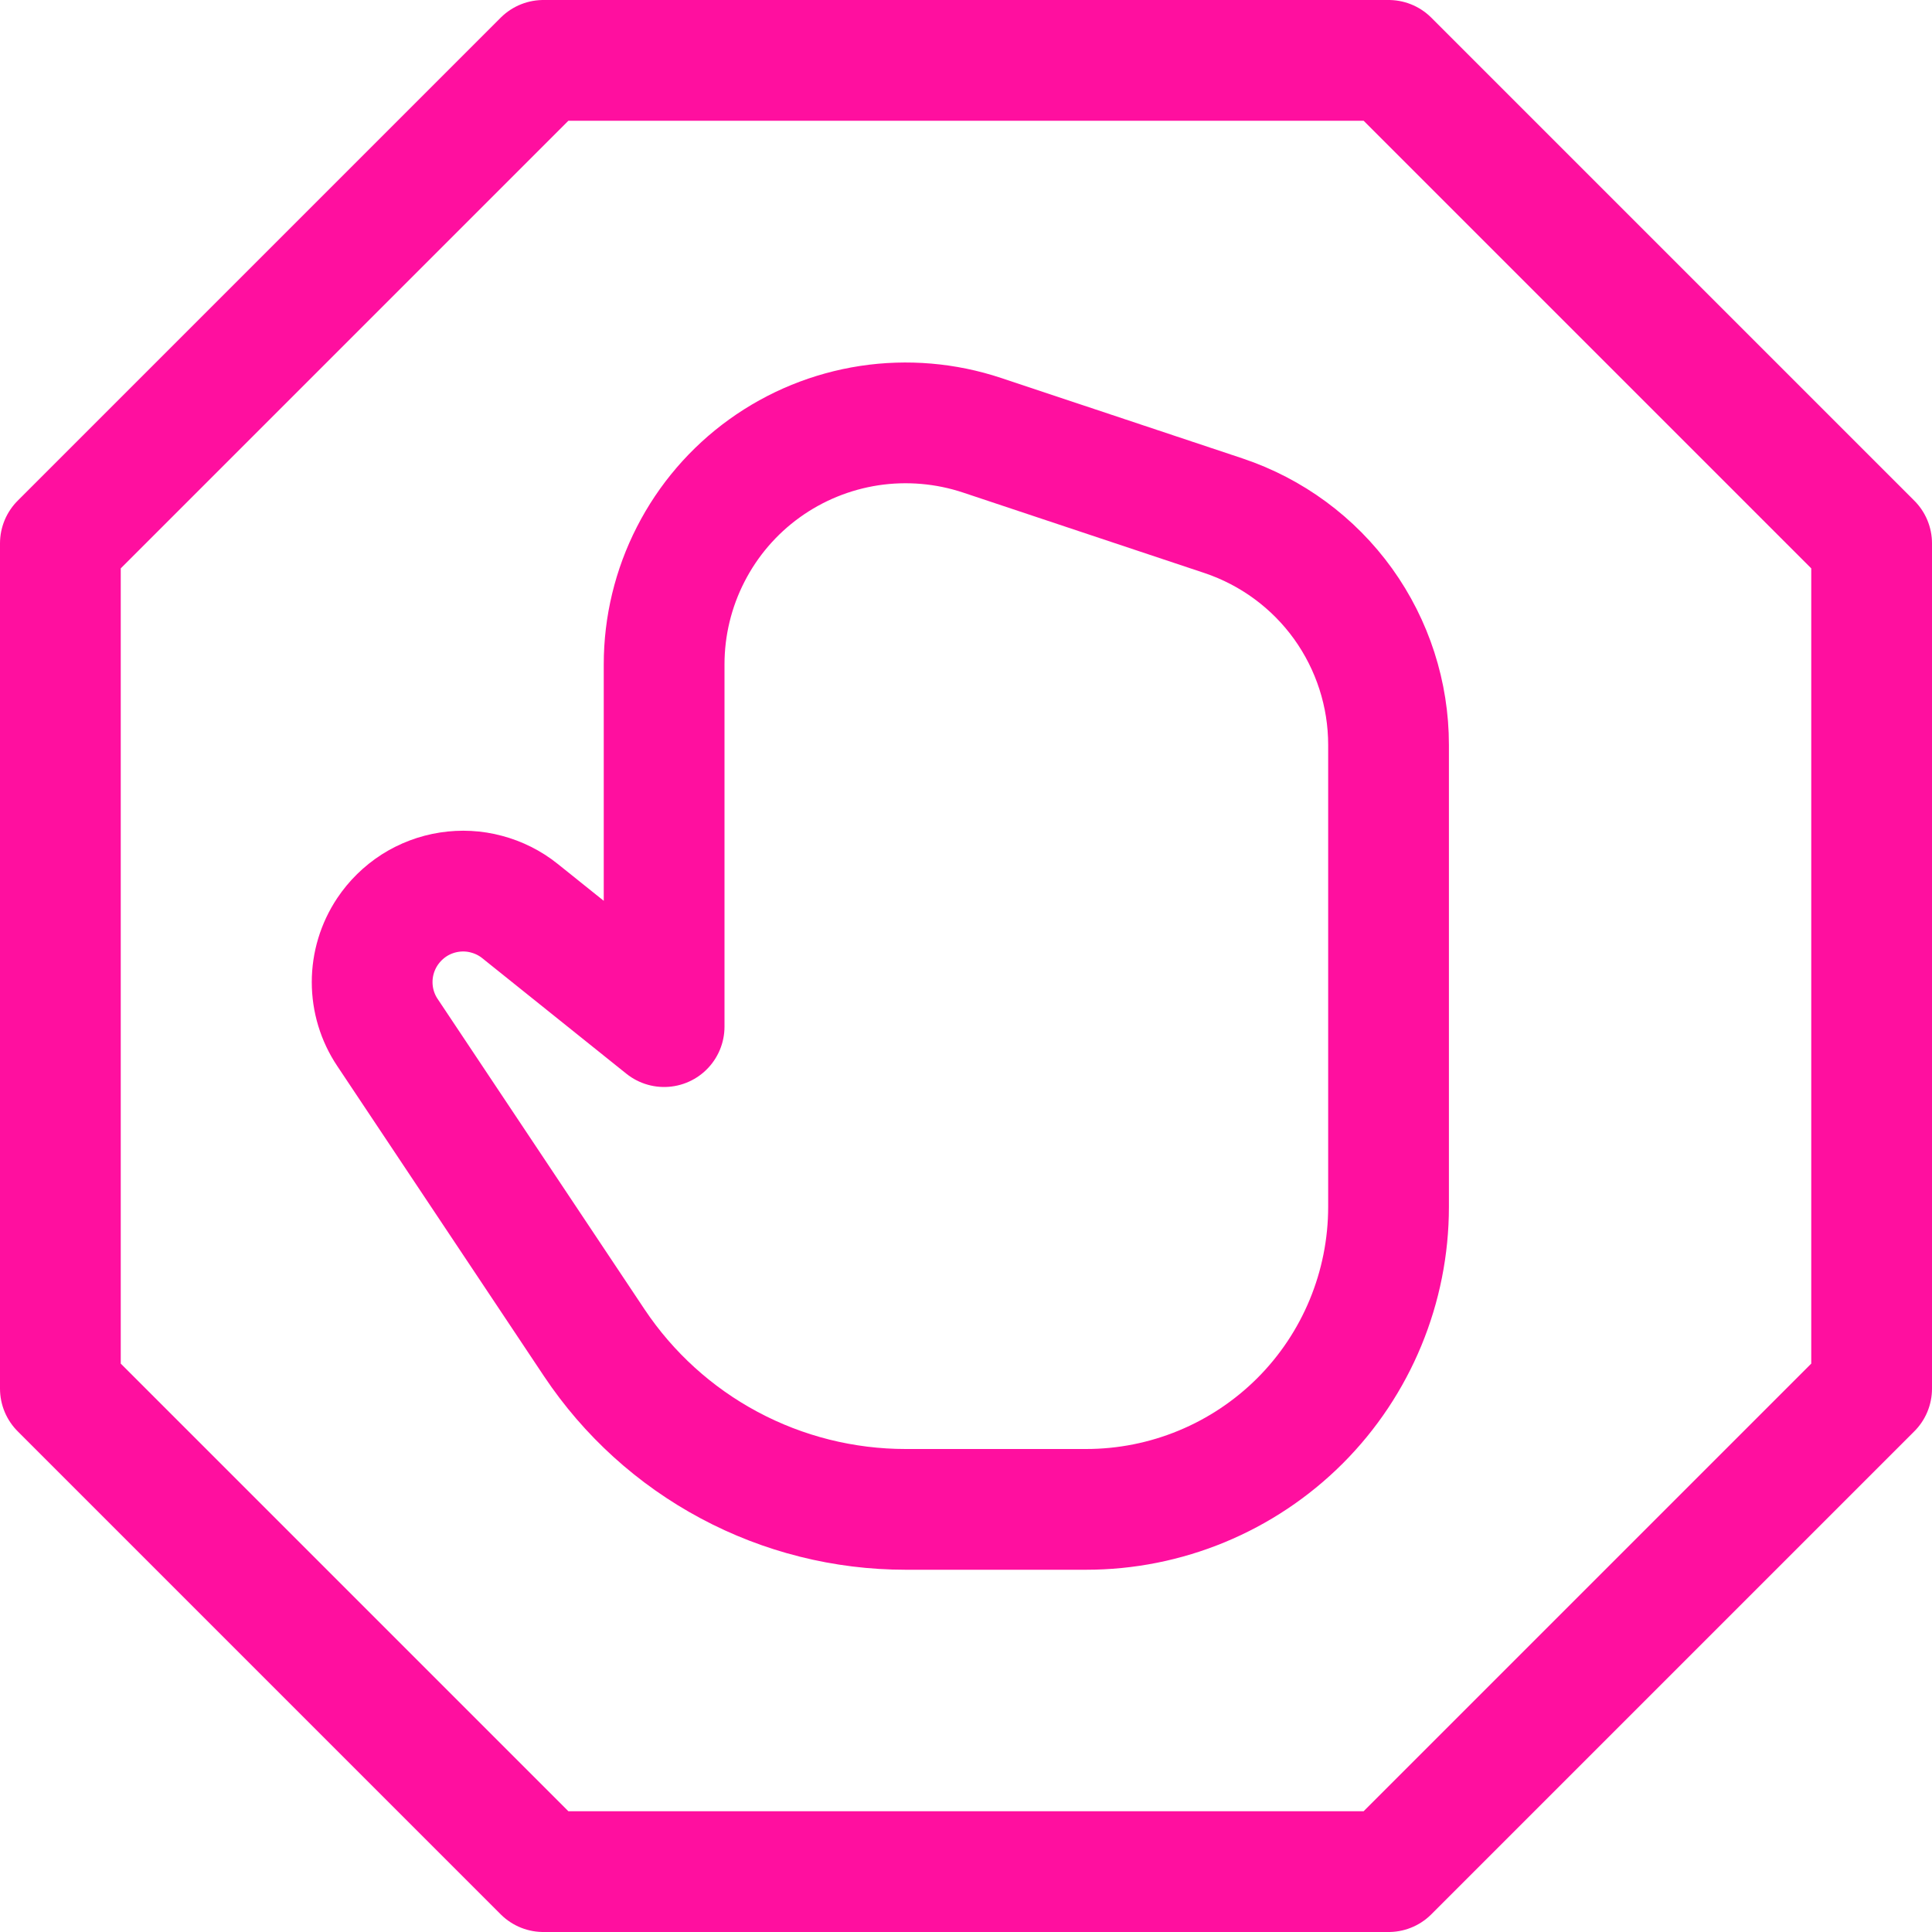 <svg width="24" height="24" viewBox="0 0 24 24" fill="none" xmlns="http://www.w3.org/2000/svg">
<path d="M15.2 6.407L12.2 5.407C11.749 5.257 11.269 5.216 10.799 5.287C10.328 5.359 9.882 5.541 9.496 5.819C9.11 6.097 8.796 6.463 8.58 6.886C8.363 7.309 8.25 7.778 8.25 8.253V12.753L6.459 11.317C6.337 11.219 6.195 11.148 6.044 11.108C5.893 11.067 5.734 11.059 5.58 11.083C5.425 11.107 5.277 11.163 5.145 11.247C5.013 11.332 4.9 11.443 4.813 11.573V11.573C4.689 11.759 4.623 11.977 4.623 12.2C4.623 12.423 4.689 12.641 4.813 12.826L7.382 16.68C7.807 17.317 8.382 17.839 9.057 18.2C9.731 18.561 10.485 18.75 11.25 18.75H13.489C14.486 18.751 15.443 18.355 16.149 17.65C16.854 16.945 17.249 15.988 17.249 14.991V9.253C17.249 8.624 17.051 8.011 16.684 7.5C16.316 6.989 15.797 6.607 15.2 6.407V6.407Z" stroke="#FF0F9F" stroke-width="1.5" stroke-linecap="round" stroke-linejoin="round"/>
<path d="M6.75 23.25H17.25L23.25 17.25V6.75L17.25 0.75H6.75L0.75 6.75V17.25L6.75 23.25Z" stroke="#FF0F9F" stroke-width="1.5" stroke-linecap="round" stroke-linejoin="round"/>
</svg>

